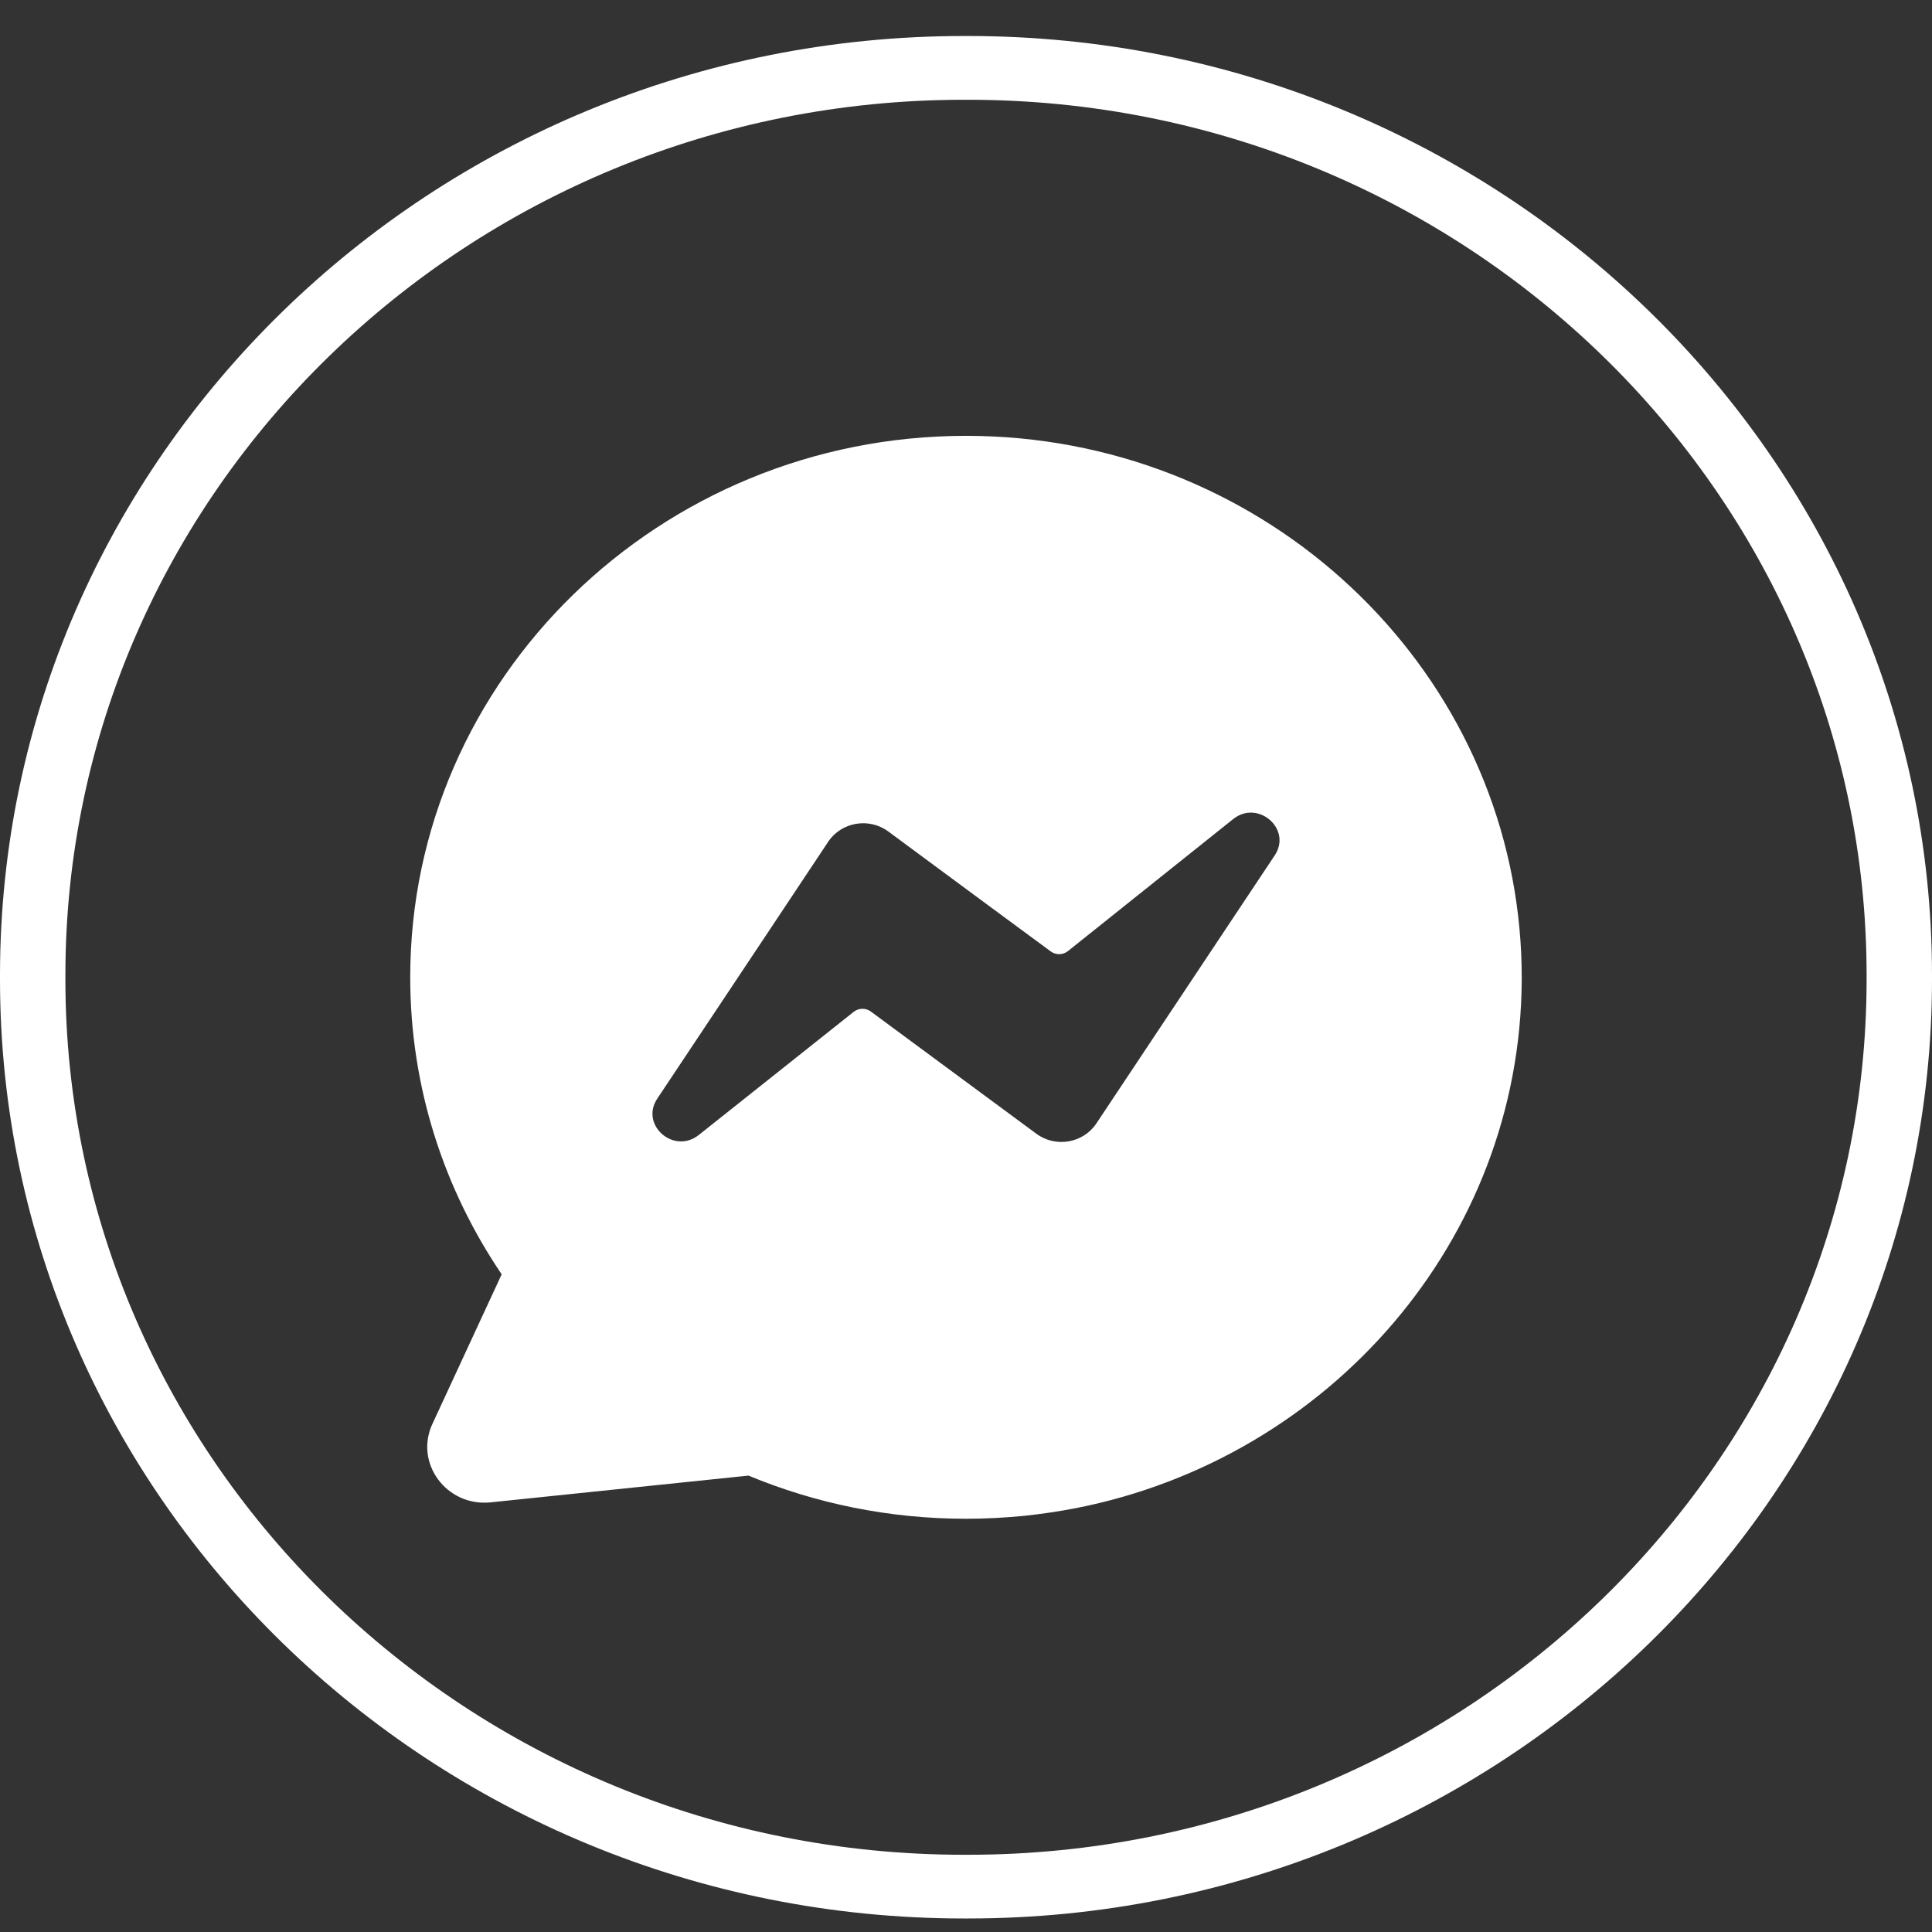 <svg width="39" height="39" viewBox="0 0 39 39" fill="none" xmlns="http://www.w3.org/2000/svg">
<rect x="0" y="0" width="39" height="39" fill="#333333" stroke="none"/>
<path d="M19.543 38.727H19.457C8.729 38.727 0 30.223 0 19.769V19.686C0 9.232 8.729 0.727 19.457 0.727H19.543C30.271 0.727 39 9.232 39 19.686V19.769C39 30.223 30.271 38.727 19.543 38.727ZM19.457 2.014C9.456 2.014 1.32 9.941 1.32 19.686V19.769C1.32 29.514 9.456 37.441 19.457 37.441H19.543C29.544 37.441 37.68 29.514 37.68 19.769V19.686C37.68 9.941 29.544 2.014 19.543 2.014H19.457Z" fill="white"/>
<path d="M30.673 18.753C30.166 13.181 25.349 8.798 19.501 8.798C13.315 8.798 8.281 13.702 8.281 19.727C8.281 21.94 8.961 24.002 10.127 25.724L8.729 28.743C8.36 29.536 9.017 30.419 9.905 30.327L15.11 29.787C16.459 30.348 17.943 30.658 19.501 30.658C19.897 30.658 20.29 30.637 20.676 30.599C21.032 30.561 21.382 30.509 21.728 30.442C26.83 29.436 30.688 25.045 30.718 19.79V19.727C30.718 19.401 30.703 19.073 30.673 18.753ZM25.732 17.267L23.377 20.806L22.131 22.679C21.865 23.078 21.307 23.173 20.919 22.885L18.853 21.36L17.579 20.419C17.476 20.343 17.332 20.346 17.232 20.426L14.106 22.911C13.603 23.311 12.915 22.709 13.267 22.179L15.473 18.865L16.719 16.991C16.985 16.593 17.542 16.497 17.931 16.784L19.936 18.266L21.21 19.205C21.313 19.282 21.457 19.28 21.558 19.199L24.892 16.535C25.395 16.133 26.086 16.735 25.732 17.267Z" fill="white"/>
</svg>
